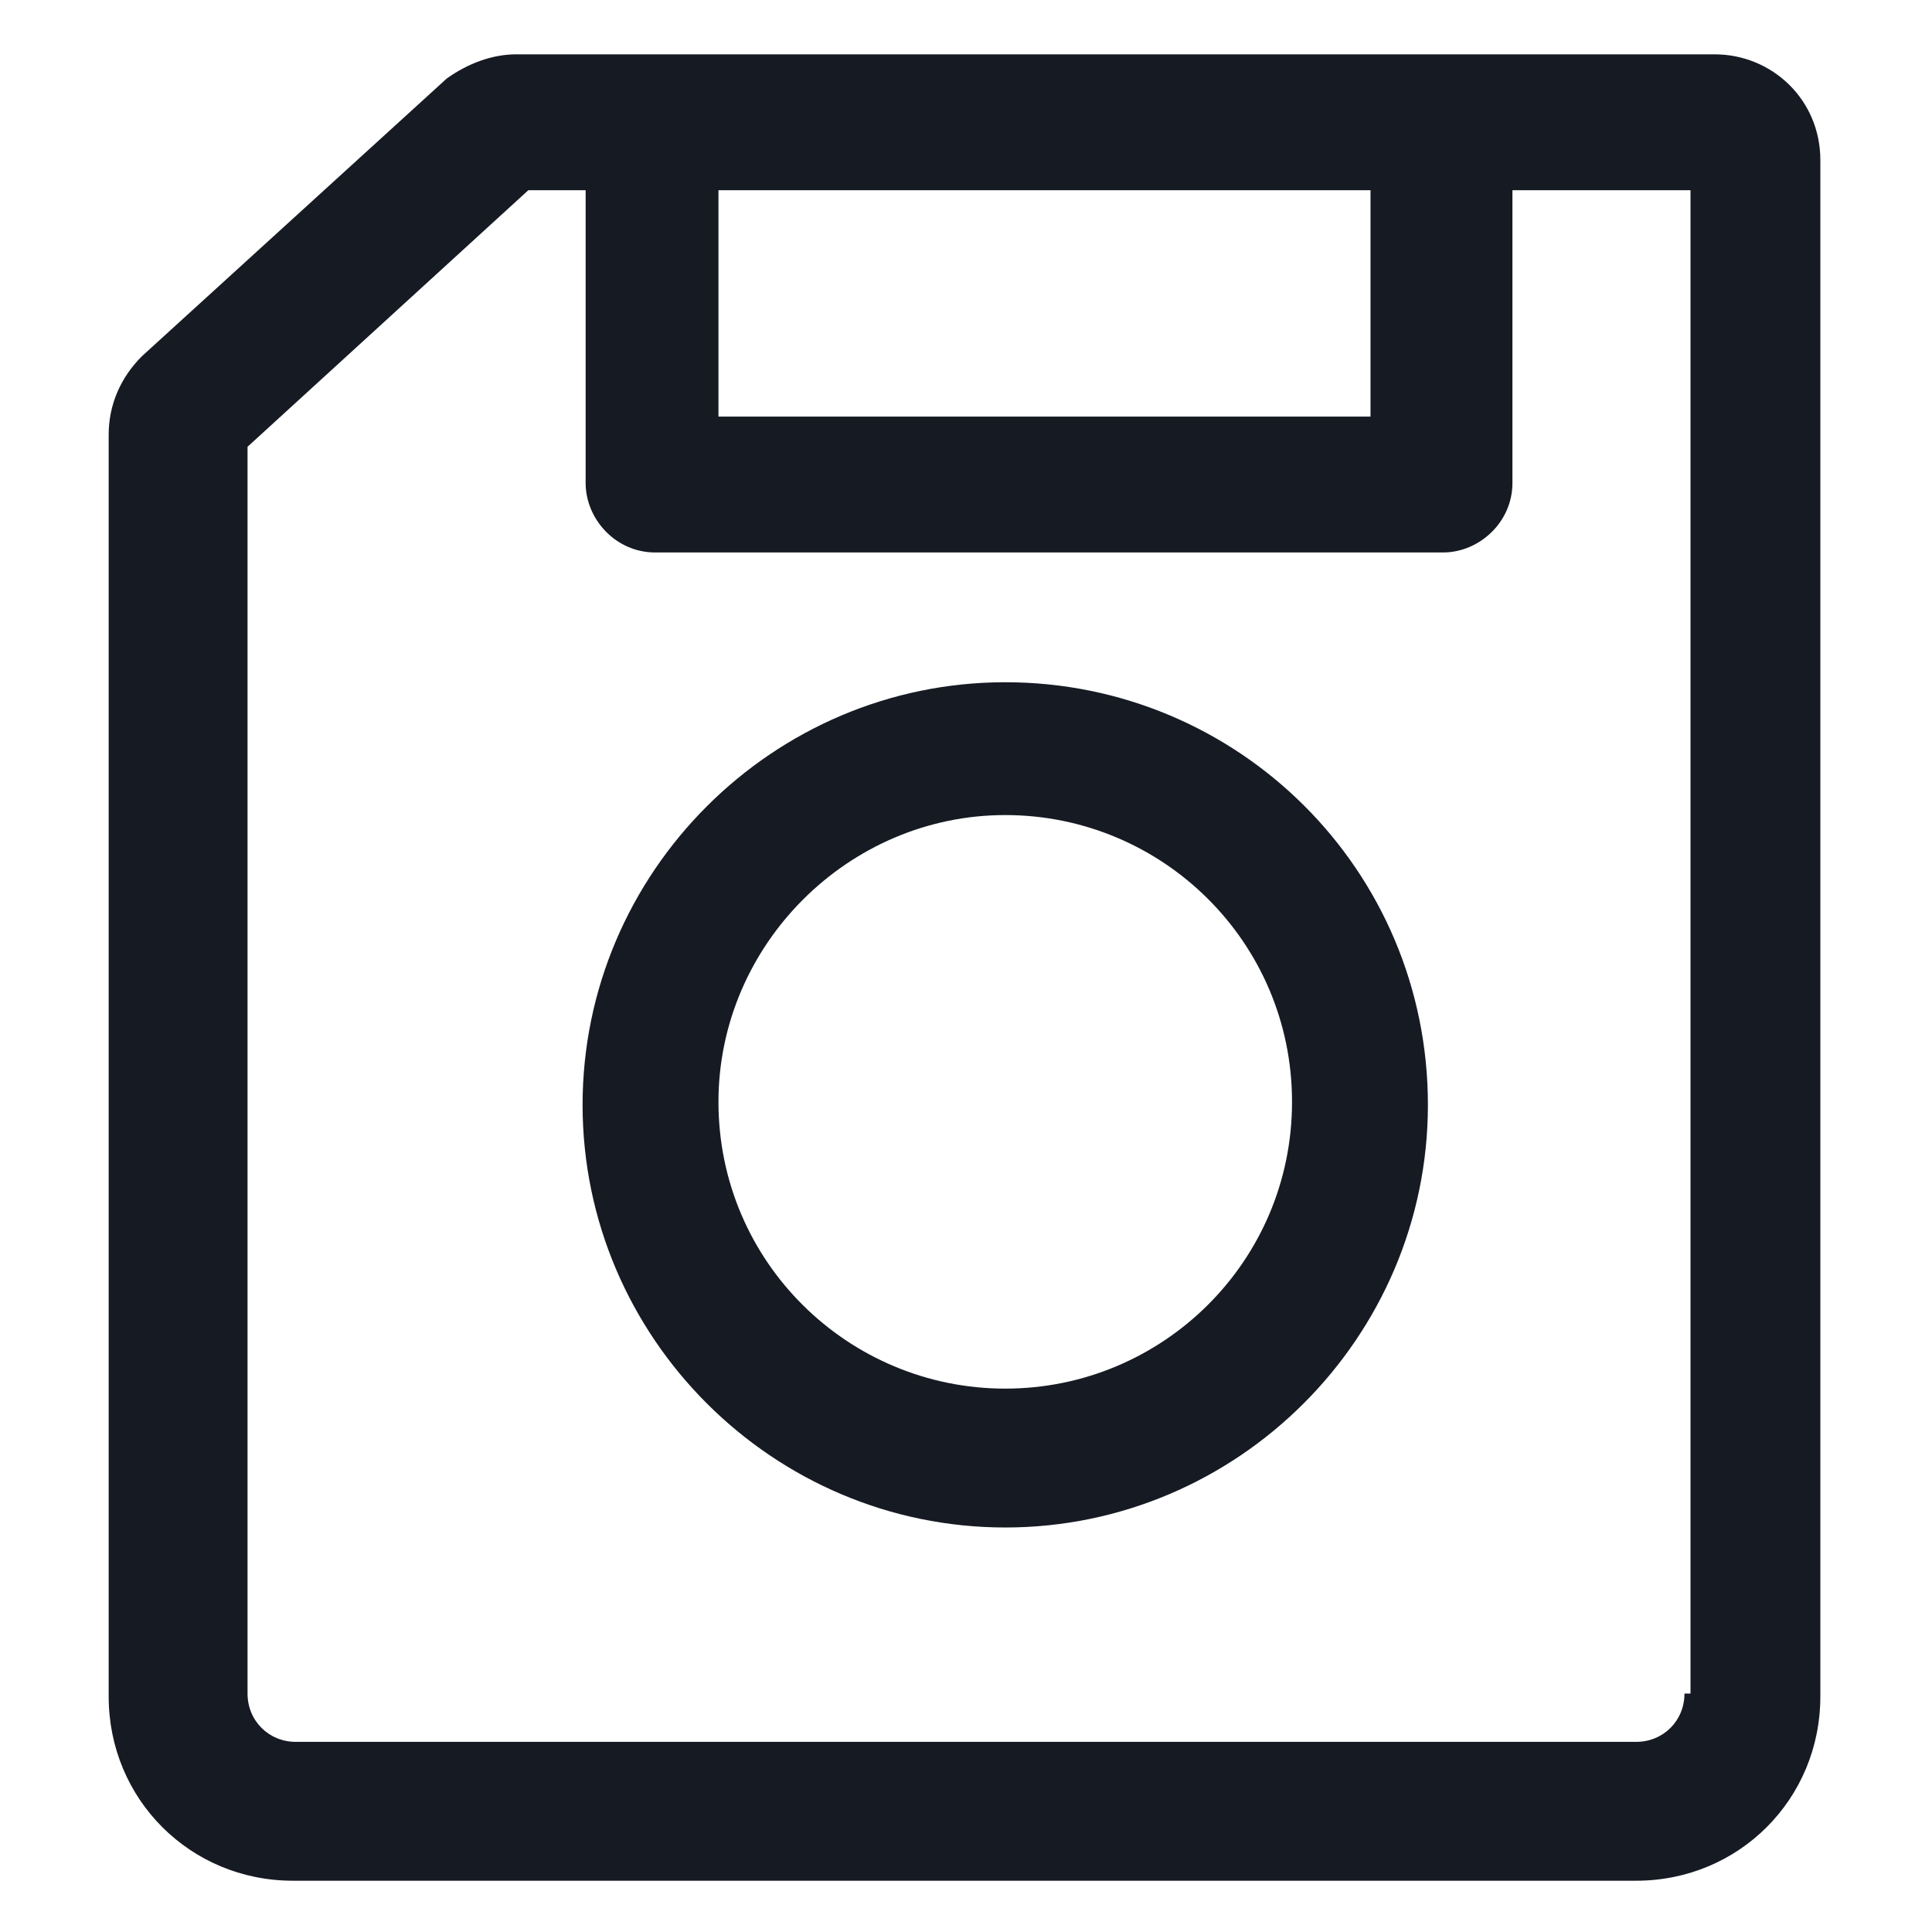 <svg width="24" height="24" viewBox="0 0 24 24" fill="none" xmlns="http://www.w3.org/2000/svg">
<path d="M21.3 0.675H6.413C6.113 0.675 5.813 0.788 5.55 0.975L1.763 4.425C1.5 4.688 1.35 5.025 1.35 5.4V21.075C1.35 22.35 2.363 23.363 3.638 23.363H20.325C21.6 23.363 22.613 22.35 22.613 21.075V1.988C22.613 1.238 22.012 0.675 21.3 0.675ZM8.925 2.363H17.025V5.175H8.925V2.363ZM20.925 21.038C20.925 21.375 20.663 21.638 20.325 21.638H3.675C3.338 21.638 3.075 21.375 3.075 21.038V5.55L6.563 2.363H7.275V6C7.275 6.45 7.65 6.863 8.138 6.863H17.925C18.375 6.863 18.788 6.488 18.788 6V2.363H21V21.038H20.925Z" fill="#161A23"/>
<path d="M12.488 8.475C9.6 8.475 7.237 10.838 7.237 13.725C7.237 16.613 9.6 18.975 12.488 18.975C15.375 18.975 17.738 16.613 17.738 13.725C17.738 10.8 15.375 8.475 12.488 8.475ZM12.488 17.25C10.537 17.25 8.925 15.675 8.925 13.688C8.925 11.738 10.537 10.125 12.488 10.125C14.438 10.125 16.05 11.7 16.05 13.688C16.05 15.675 14.438 17.25 12.488 17.25Z" fill="#161A23"/>
</svg>
